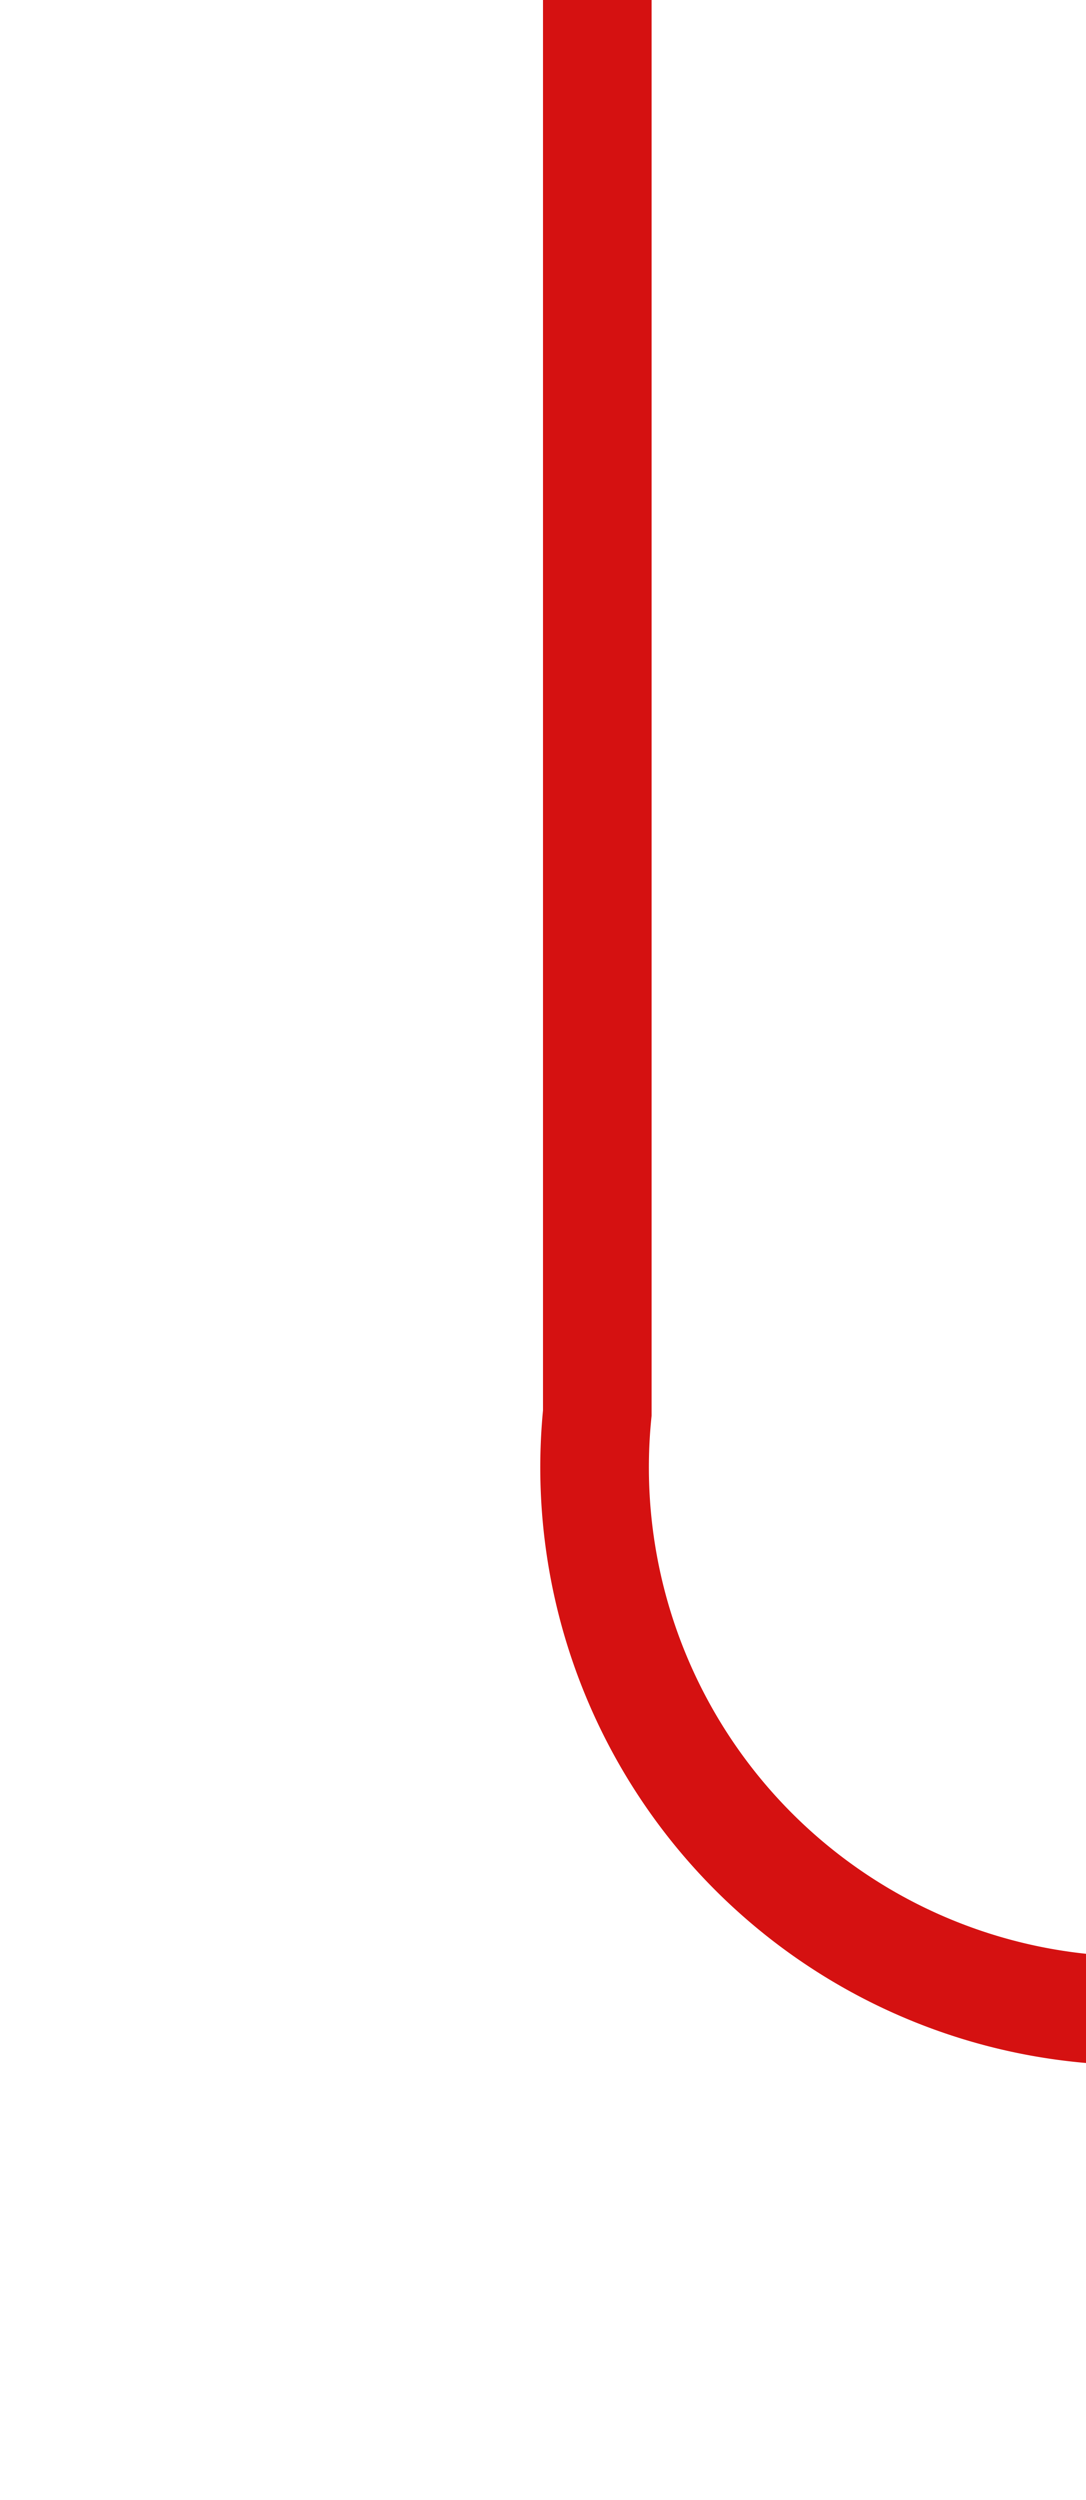 ﻿<?xml version="1.0" encoding="utf-8"?>
<svg version="1.1" xmlns:xlink="http://www.w3.org/1999/xlink" width="10px" height="23px" preserveAspectRatio="xMidYMin meet" viewBox="90 391  8 23" xmlns="http://www.w3.org/2000/svg">
  <path d="M 94.5 391  L 94.5 404  A 5 5 0 0 0 99.5 409.5 L 422 409.5  " stroke-width="1" stroke="#d51111" fill="none" />
  <path d="M 421 415.8  L 427 409.5  L 421 403.2  L 421 415.8  Z " fill-rule="nonzero" fill="#d51111" stroke="none" />
</svg>